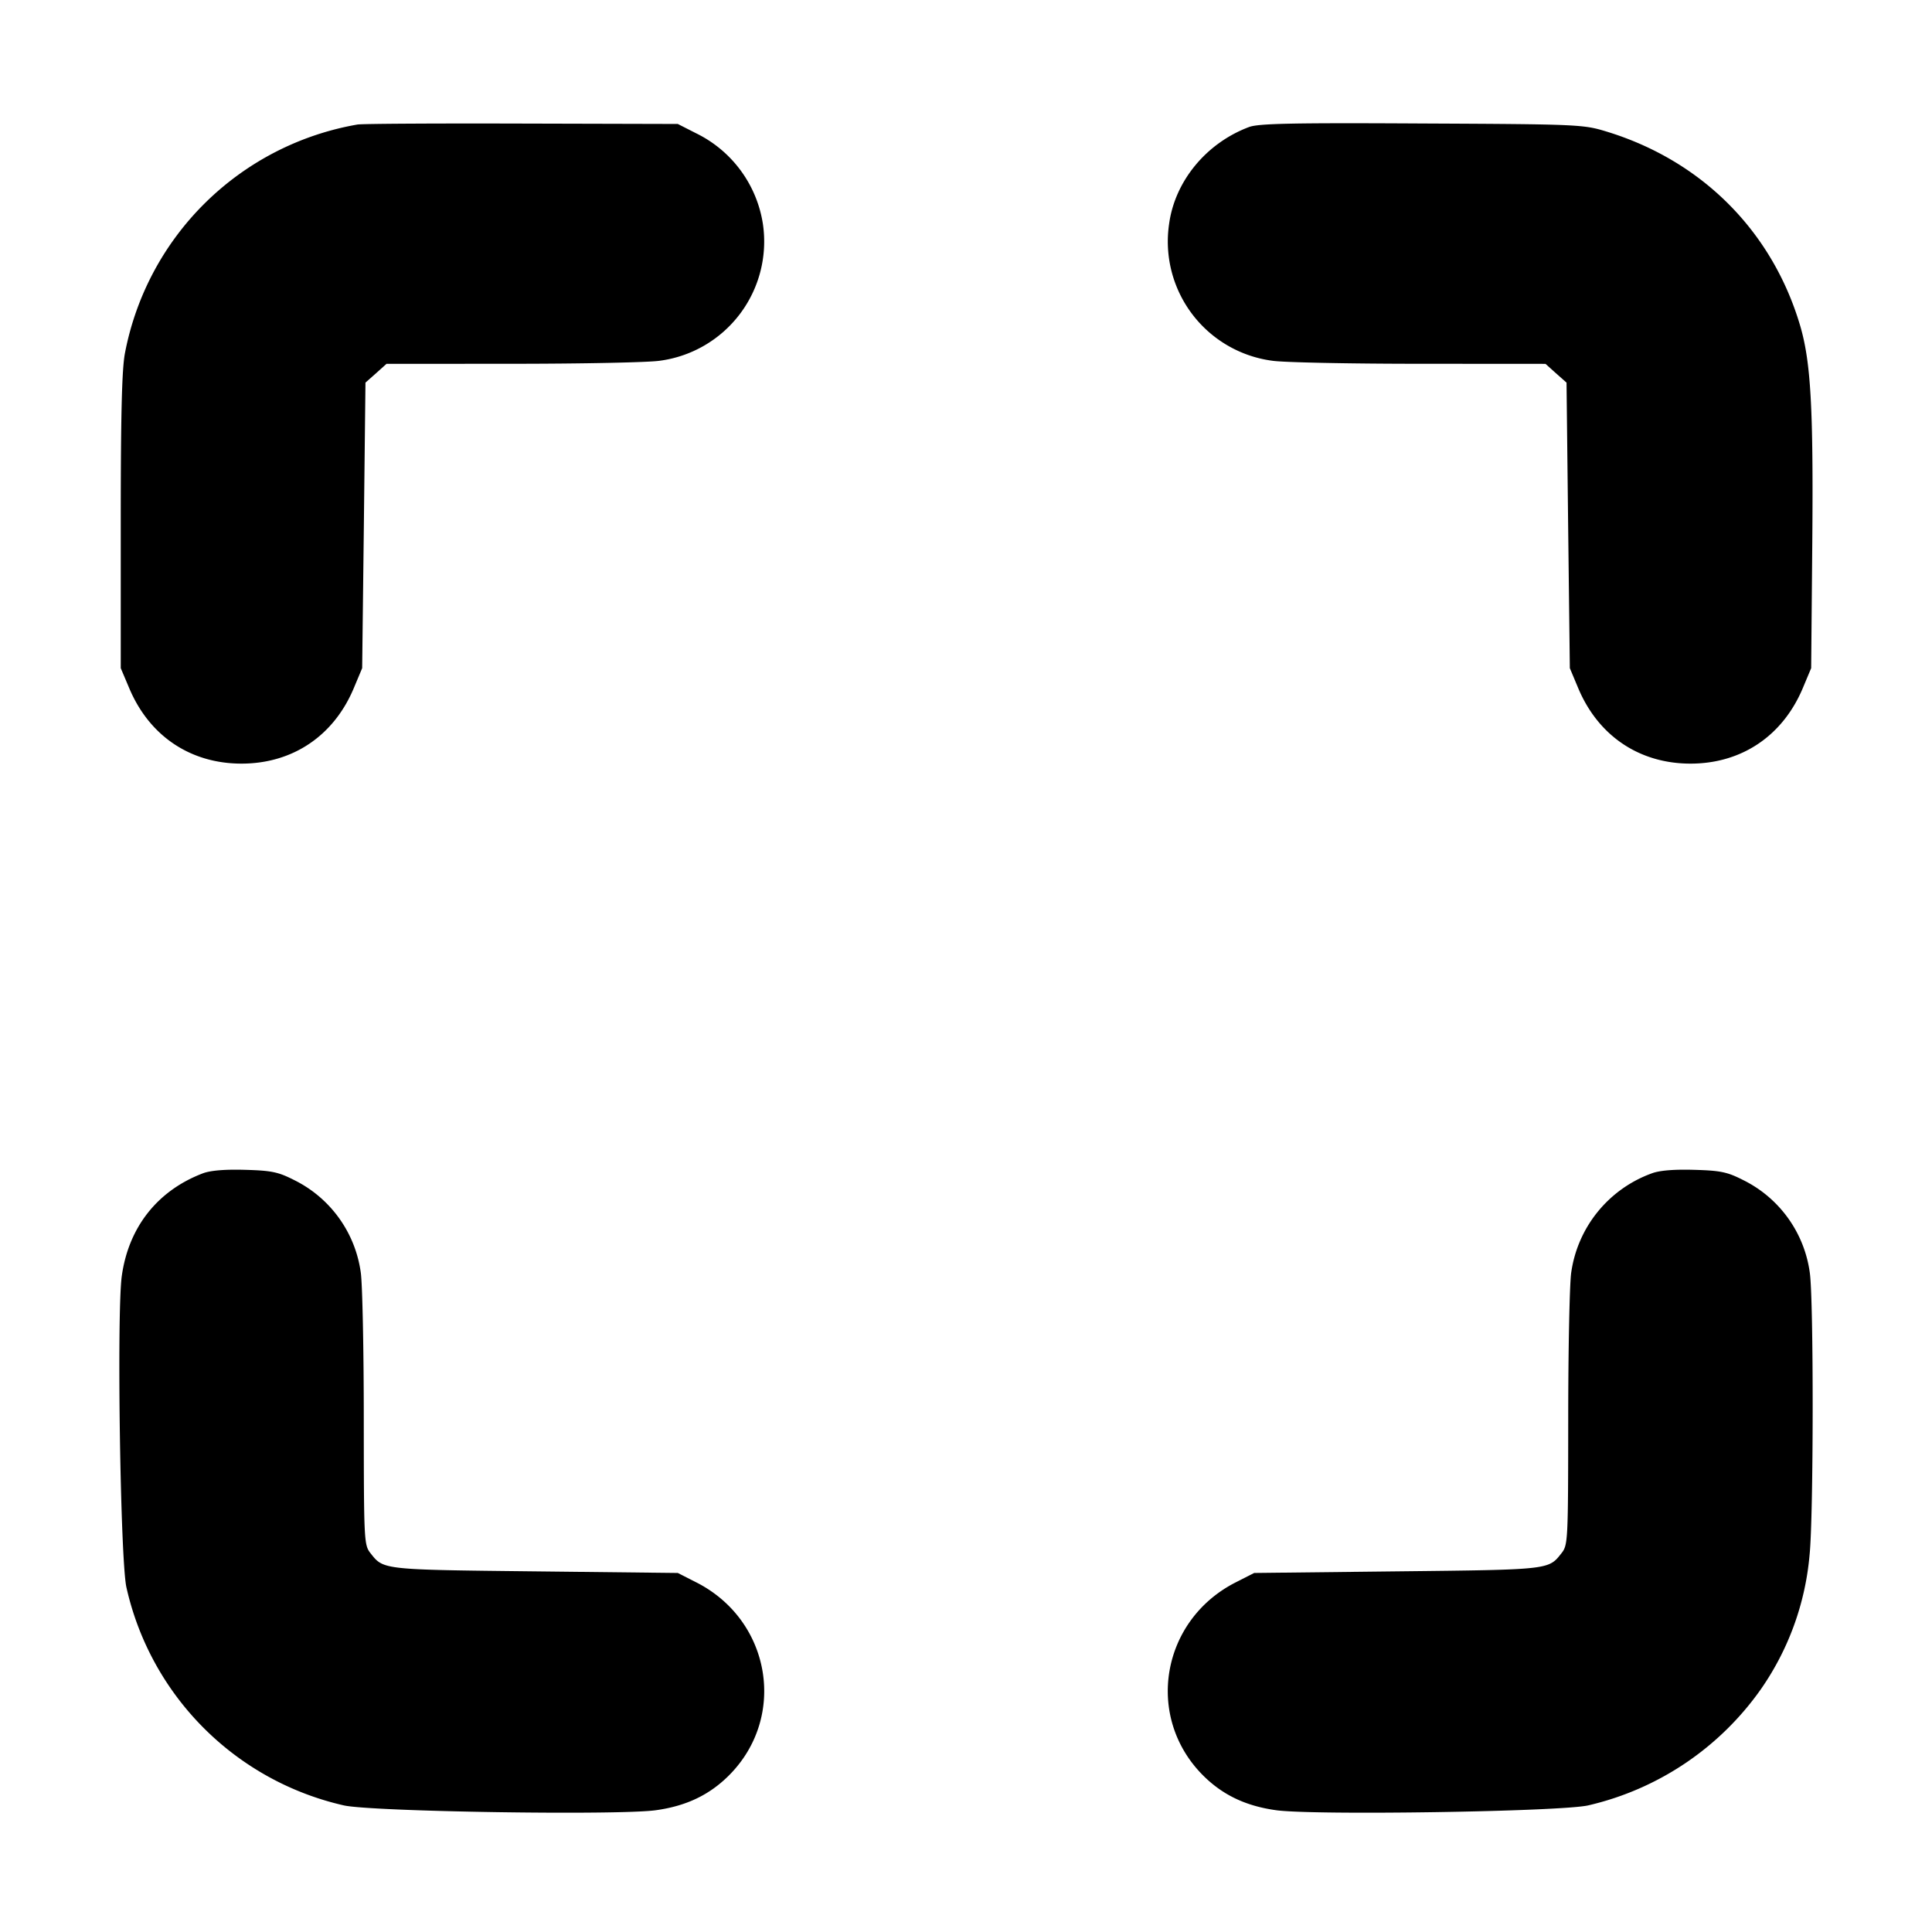 <svg xmlns="http://www.w3.org/2000/svg" width="24" height="24" fill="none" stroke="currentColor" stroke-linecap="round" stroke-linejoin="round" stroke-width="3"><path fill="#000" fill-rule="evenodd" stroke="none" d="M4.44 1.547a3.56 3.56 0 0 0-2.888 2.841c-.038.197-.052.774-.052 2.092V8.3l.105.248c.25.595.761.938 1.395.938s1.146-.344 1.395-.938l.104-.248.021-1.773.02-1.774.131-.116.13-.117 1.57-.001c.863 0 1.681-.017 1.819-.037a1.494 1.494 0 0 0 1.287-1.7 1.51 1.51 0 0 0-.829-1.126L8.42 1.54l-1.94-.005c-1.067-.003-1.985.002-2.04.012m11.076.031c-.531.199-.921.672-.993 1.204a1.494 1.494 0 0 0 1.287 1.7c.138.02.956.037 1.819.037l1.57.001.13.117.131.116.02 1.774.021 1.773.104.248c.249.594.761.938 1.395.938s1.145-.344 1.395-.938l.104-.248.014-1.568c.014-1.669-.018-2.239-.153-2.694-.349-1.171-1.223-2.045-2.407-2.405-.284-.087-.354-.09-2.293-.099-1.604-.009-2.029 0-2.144.044m-13 12.999c-.561.215-.919.669-1.003 1.274-.064.461-.018 3.544.058 3.87a3.58 3.58 0 0 0 2.699 2.706c.335.078 3.409.126 3.879.06.376-.052.664-.19.906-.432.726-.726.523-1.928-.407-2.399l-.228-.116-1.78-.02c-1.895-.021-1.875-.019-2.037-.225-.081-.103-.083-.148-.084-1.67 0-.861-.017-1.677-.037-1.815a1.51 1.51 0 0 0-.832-1.153c-.195-.099-.28-.116-.608-.125-.253-.007-.431.008-.526.045m18 0a1.54 1.54 0 0 0-.998 1.233c-.02.138-.037.954-.037 1.815-.001 1.522-.003 1.567-.084 1.67-.162.206-.142.204-2.037.225l-1.78.02-.228.116c-.93.471-1.133 1.673-.407 2.399.242.242.53.38.906.432.47.066 3.544.018 3.879-.06a3.62 3.62 0 0 0 2.145-1.444 3.44 3.44 0 0 0 .604-1.666c.05-.471.052-3.169.003-3.507a1.51 1.51 0 0 0-.832-1.153c-.195-.099-.28-.116-.608-.125-.253-.007-.431.008-.526.045"/></svg>